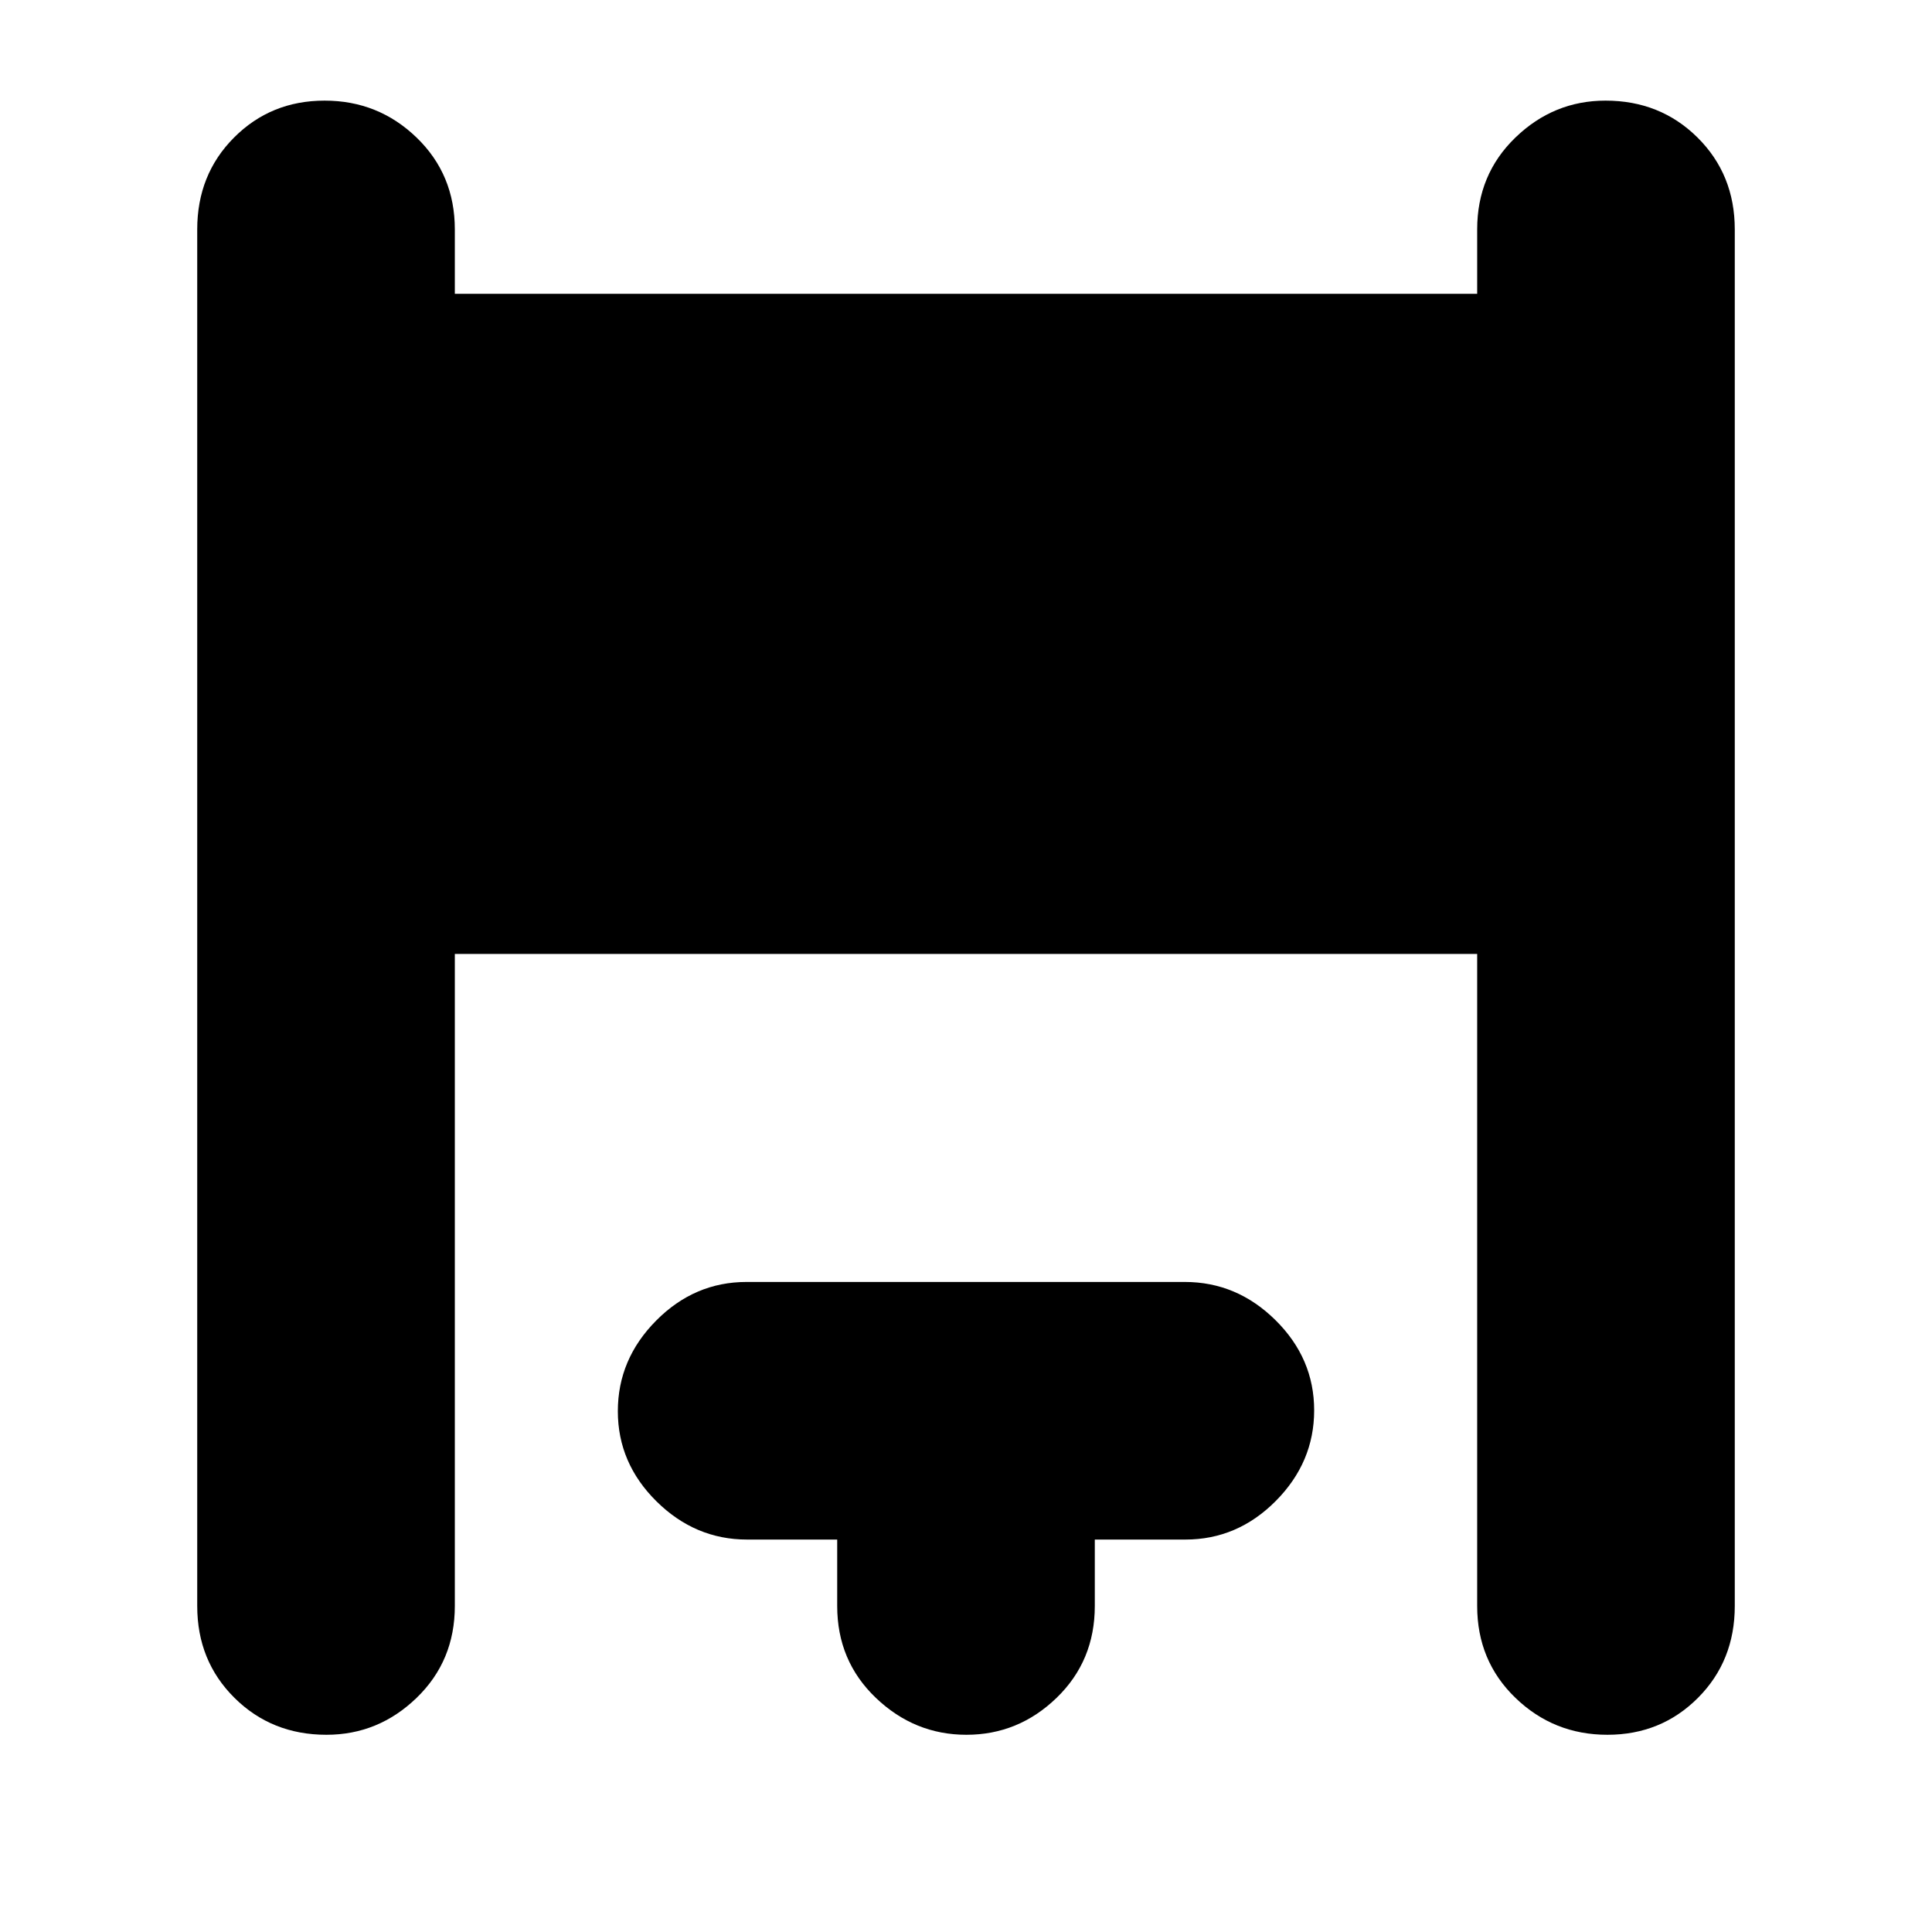 <svg xmlns="http://www.w3.org/2000/svg" height="20" viewBox="0 -960 960 960" width="20"><path d="M98-162v-684q0-27.3 18.29-45.65 18.29-18.35 45-18.35T207-891.65q19 18.35 19 45.65v32h508v-32q0-27.3 18.99-45.65Q771.98-910 797.79-910q27.21 0 45.71 18.35T862-846v684q0 27.3-18.29 45.65Q825.42-98 798.71-98T753-116.35Q734-134.7 734-162v-324H226v324q0 27.3-18.99 45.65Q188.02-98 162.21-98 135-98 116.5-116.35T98-162Zm318 0v-33h-44.75q-25.85 0-45.05-18.99-19.2-18.99-19.2-44.8t19.04-45.01q19.04-19.2 44.92-19.2h217.76q25.88 0 45.08 18.99t19.2 44.8q0 25.81-19.05 45.01T589-195h-45v33q0 27.3-18.99 45.65Q506.02-98 480.21-98t-45.01-18.35Q416-134.7 416-162Z"/></svg>